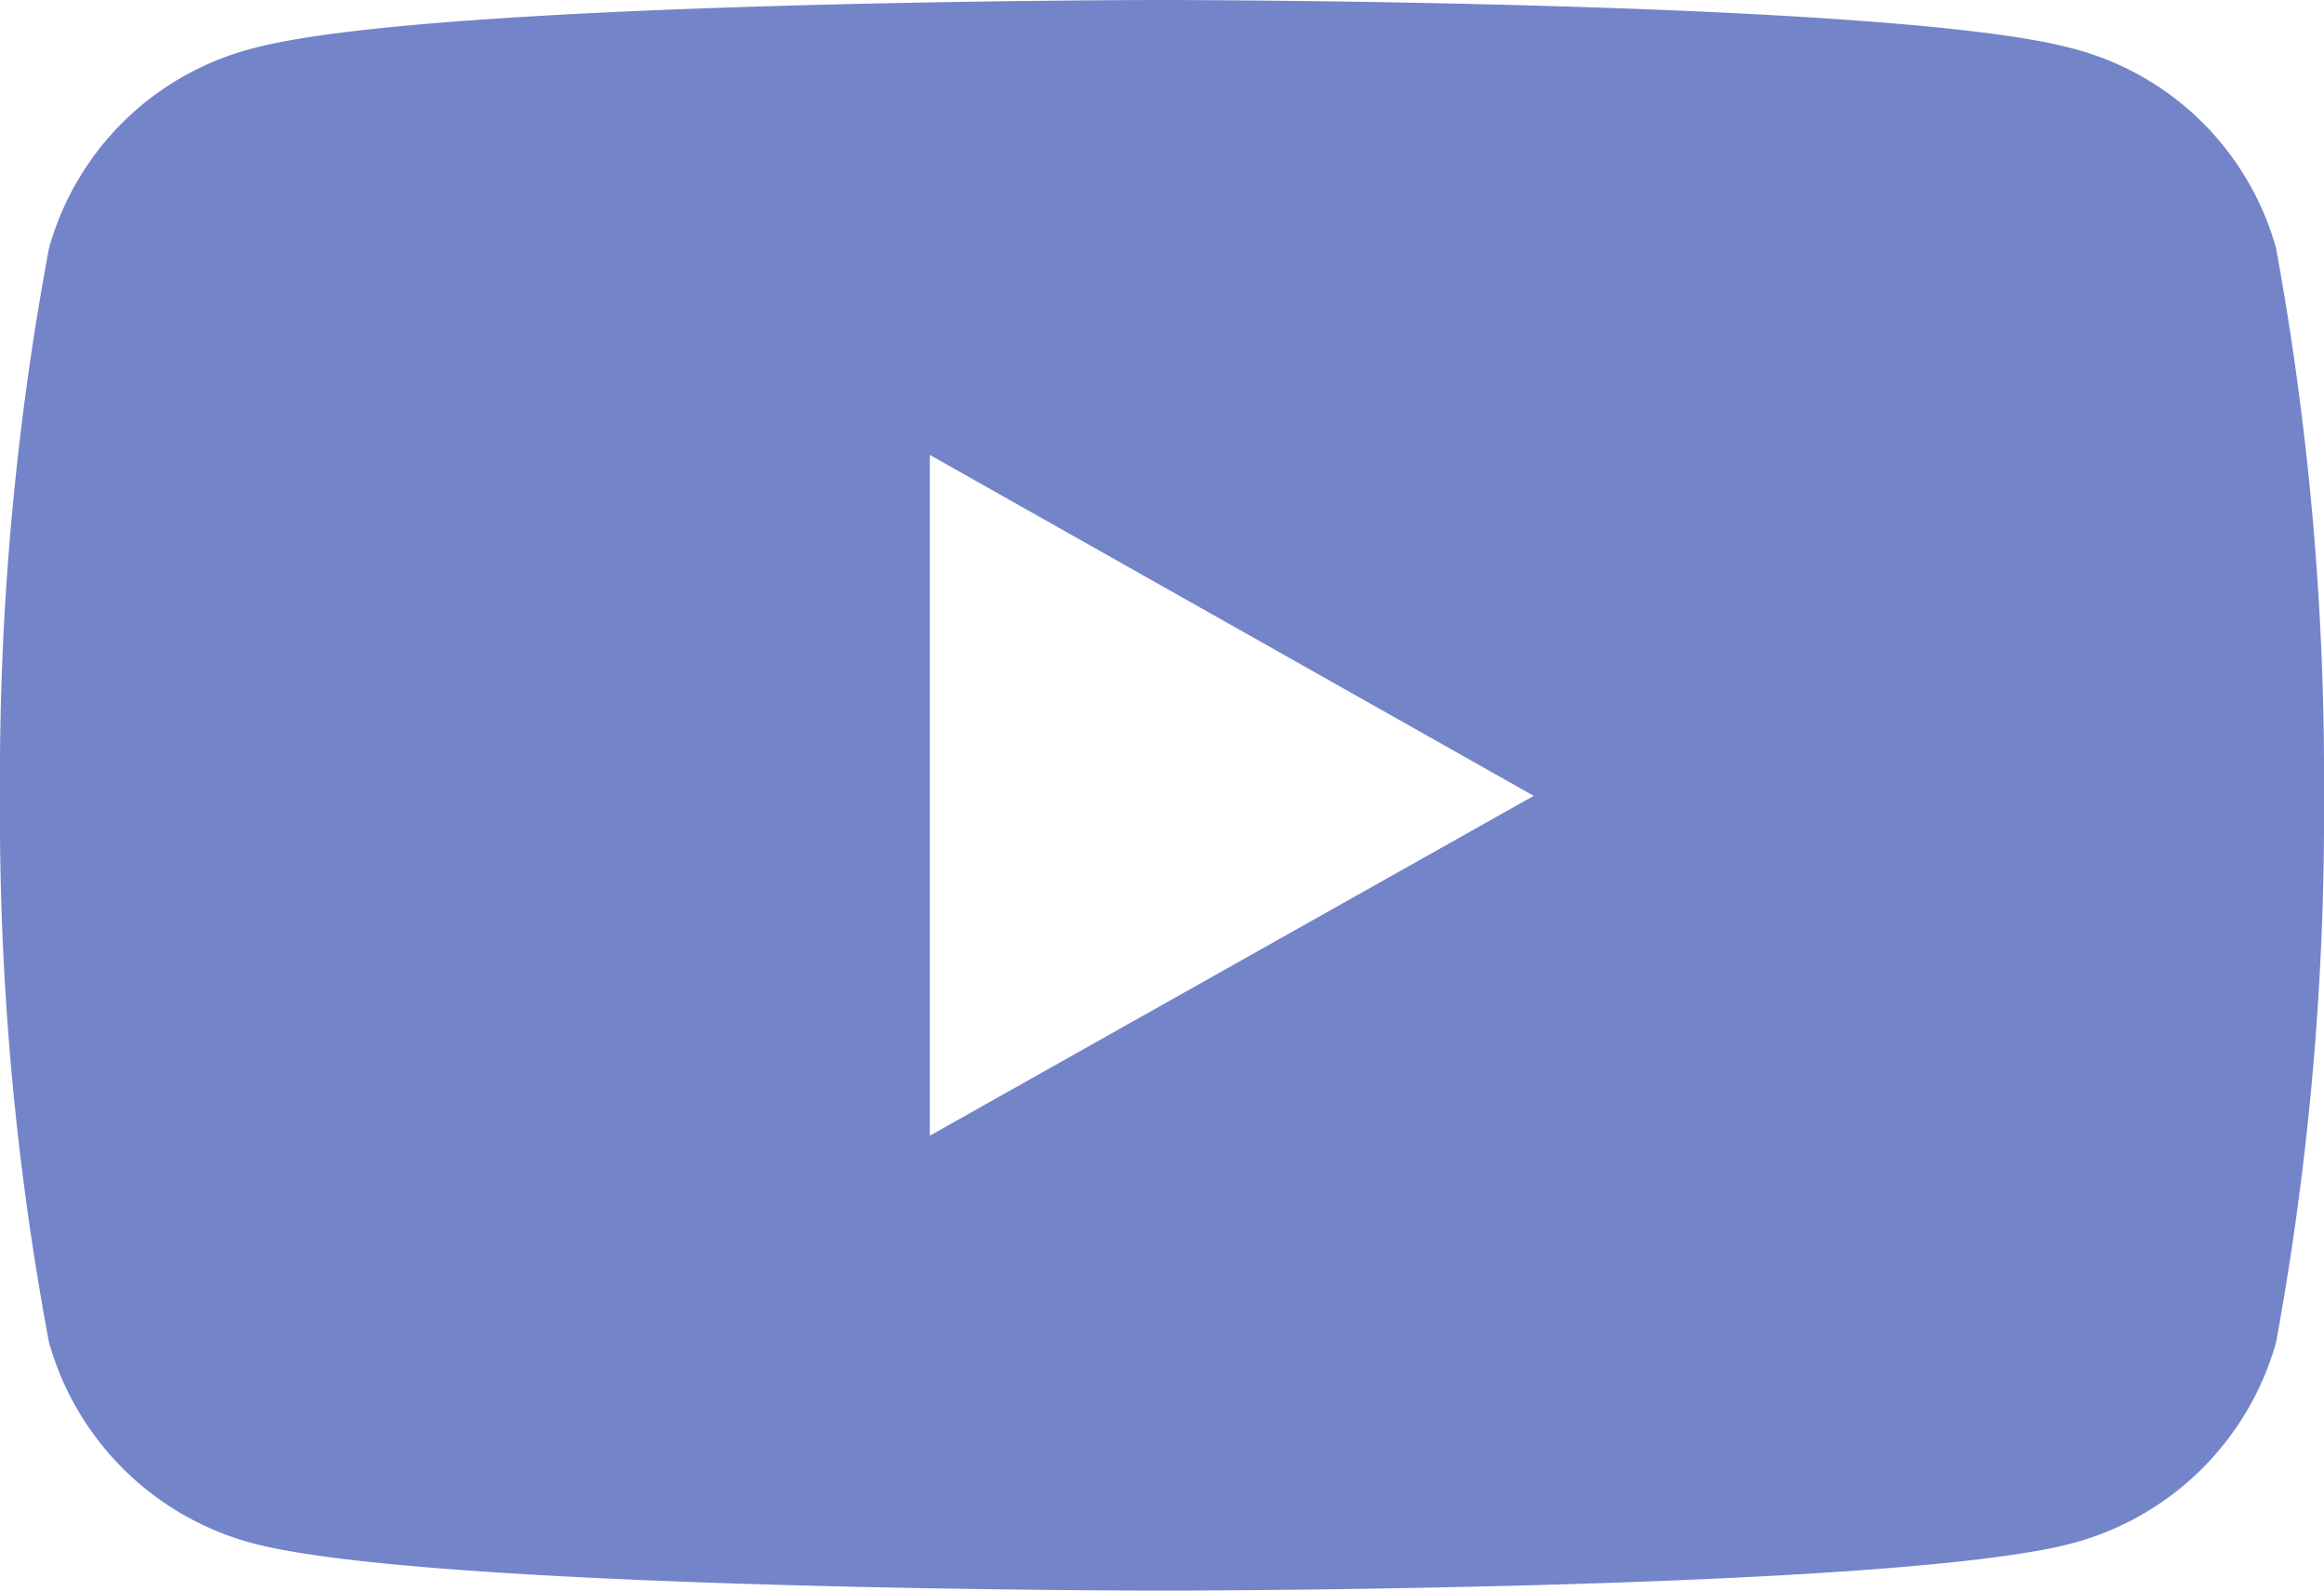 <svg xmlns="http://www.w3.org/2000/svg" viewBox="0 0 21.82 14.93"><defs><style>.cls-1{fill:#7384c9;}</style></defs><g id="Layer_2" data-name="Layer 2"><g id="Layer_1-2" data-name="Layer 1"><path class="cls-1" d="M21.37,2.33A2.68,2.68,0,0,0,19.44.45C17.74,0,10.91,0,10.91,0S4.09,0,2.39.45A2.68,2.68,0,0,0,.46,2.33,27,27,0,0,0,0,7.47,26.86,26.86,0,0,0,.46,12.6a2.71,2.71,0,0,0,1.93,1.89c1.7.44,8.52.44,8.52.44s6.83,0,8.53-.44a2.71,2.71,0,0,0,1.93-1.89,27.44,27.44,0,0,0,.45-5.13A27.53,27.53,0,0,0,21.37,2.33ZM8.73,10.66V4.27l5.67,3.2Z"/></g></g>
</svg>